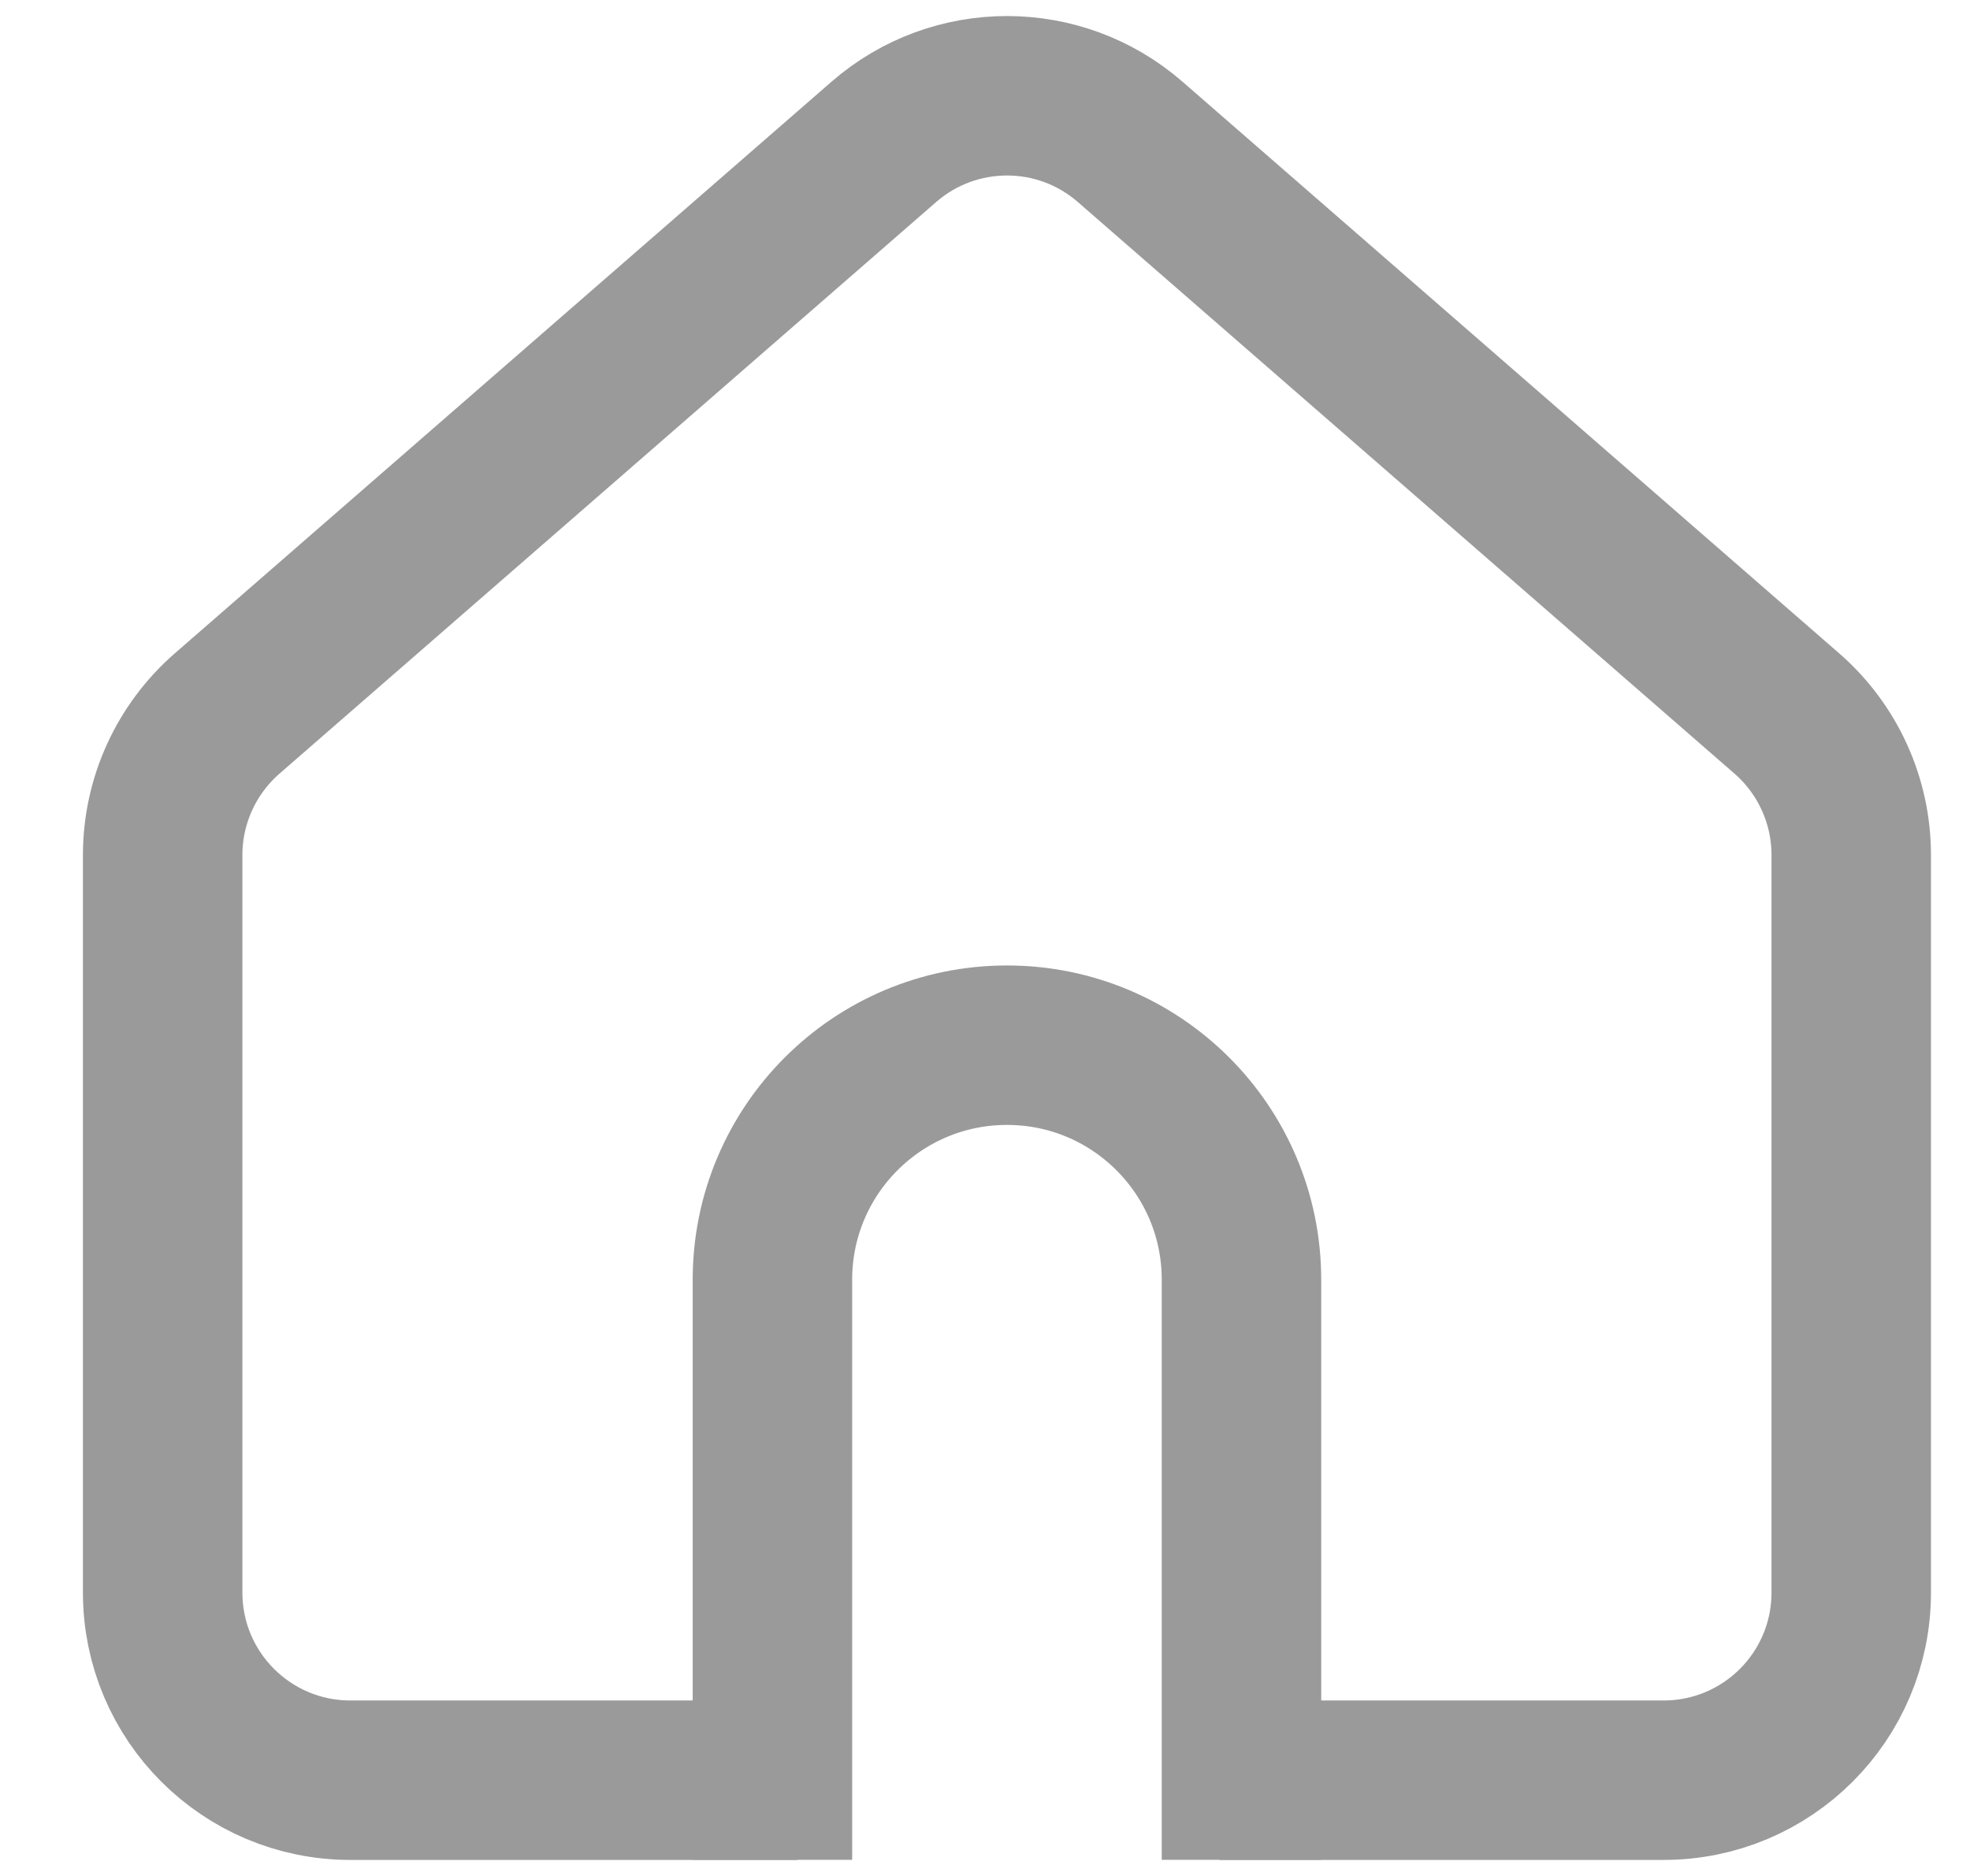 <svg width="21" height="20" viewBox="0 0 21 20" fill="none" xmlns="http://www.w3.org/2000/svg">
  <path d="M8.5 18.979H3.734C2.63 18.979 1.734 18.084 1.734 16.979V9.115C1.734 8.537 1.985 7.987 2.421 7.607L9.421 1.513C10.174 0.857 11.295 0.857 12.048 1.513L19.048 7.607C19.484 7.987 19.734 8.537 19.734 9.115V16.979C19.734 18.084 18.839 18.979 17.734 18.979H13" stroke="#9A9A9A" stroke-width="1.7"/>
  <path d="M13.234 19.828V13.643C13.234 12.262 12.115 11.143 10.734 11.143V11.143C9.354 11.143 8.234 12.262 8.234 13.643V19.828" stroke="#9A9A9A" stroke-width="1.7"/>
</svg>
